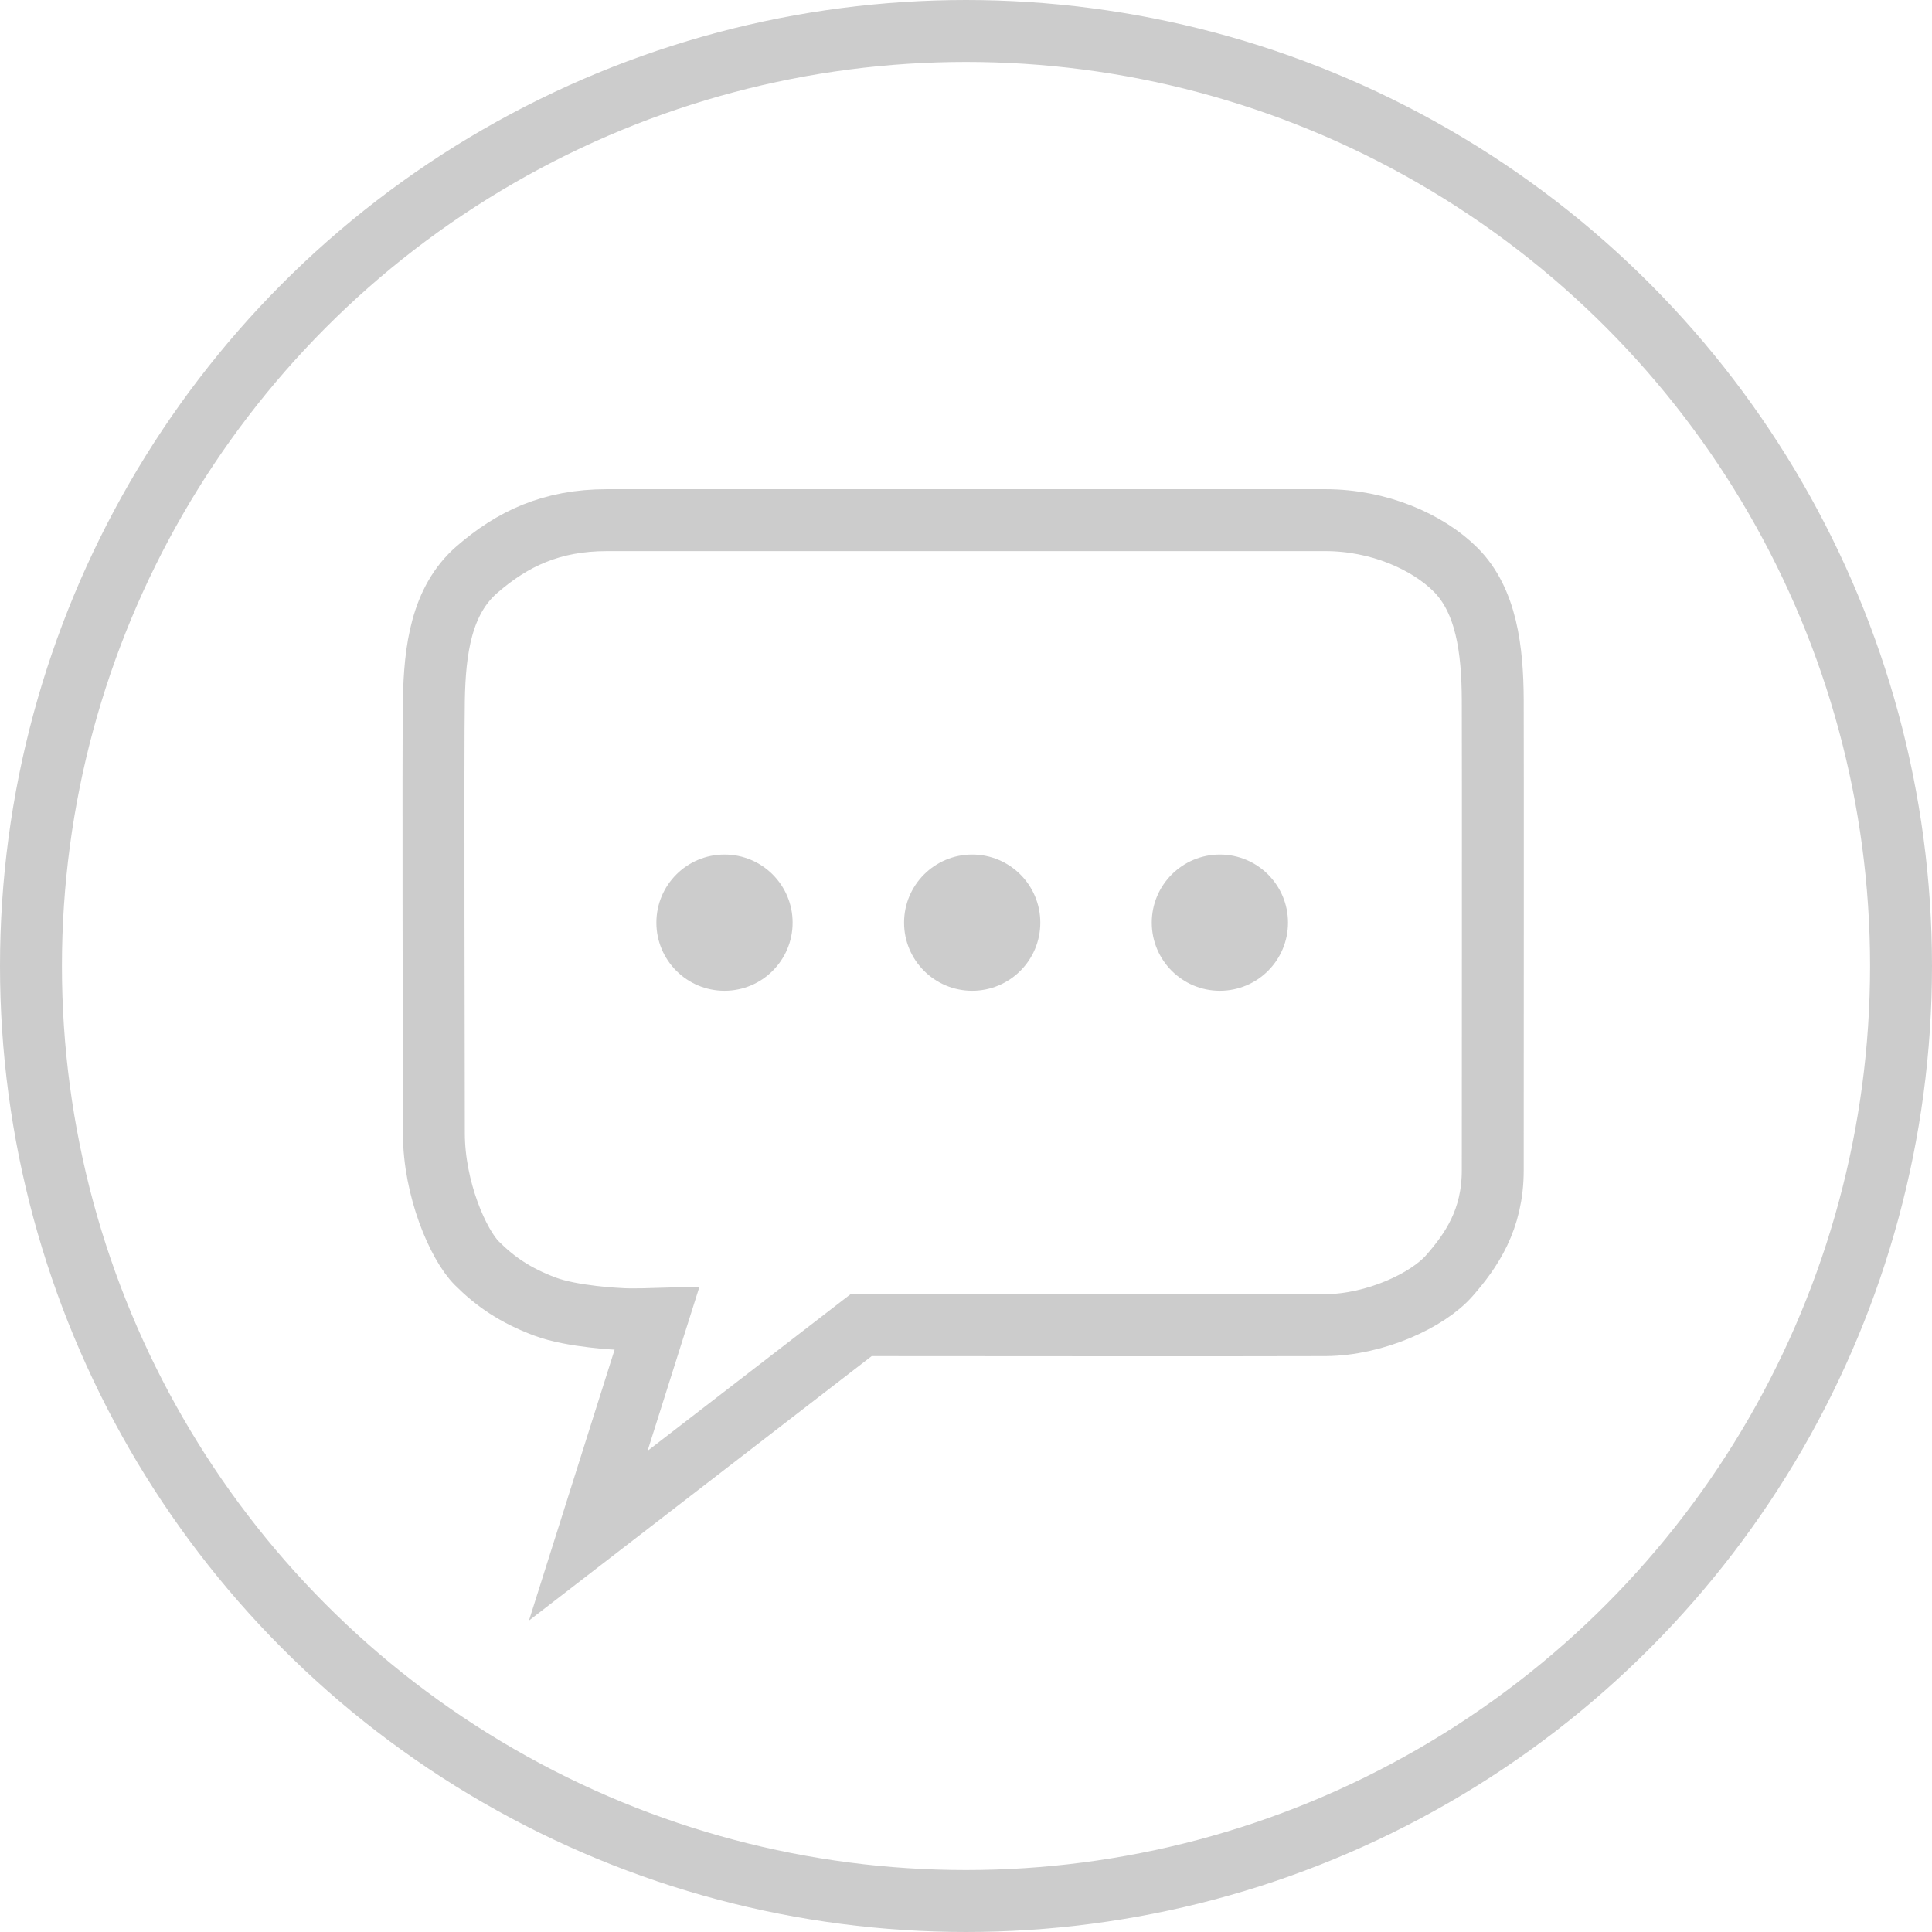 <svg width="156" height="156" viewBox="0 0 156 156" fill="none" xmlns="http://www.w3.org/2000/svg">
<circle cx="78" cy="78" r="75.5" stroke="#CCCCCC" stroke-width="5"/>
<path d="M69.533 107L47.5 124L53.033 106.5C53.033 106.5 50.811 106.569 50.033 106.5C50.033 106.5 46.236 106.339 44 105.5C41.616 104.606 40 103.5 38.5 102C37 100.5 35.033 96 35.033 91.5C35.033 87 34.959 60.5 35.033 56.5C35.108 52.5 35.626 48.5 38.5 46C41.374 43.5 44.539 42 49 42H107.033C111.316 42 115.269 43.736 117.533 46C120.033 48.5 120.514 52.5 120.533 56.5C120.553 60.5 120.533 90.5 120.533 94.5C120.533 98.5 118.781 101 117.033 103C115.286 105 111.033 106.971 107.033 107C103.033 107.028 69.533 107 69.533 107Z" stroke="#CCCCCC" stroke-width="5"/>
<circle cx="58.5" cy="74.5" r="5.5" fill="#CCCCCC"/>
<circle cx="78.5" cy="74.5" r="5.5" fill="#CCCCCC"/>
<circle cx="98.5" cy="74.5" r="5.5" fill="#CCCCCC"/>
</svg>
